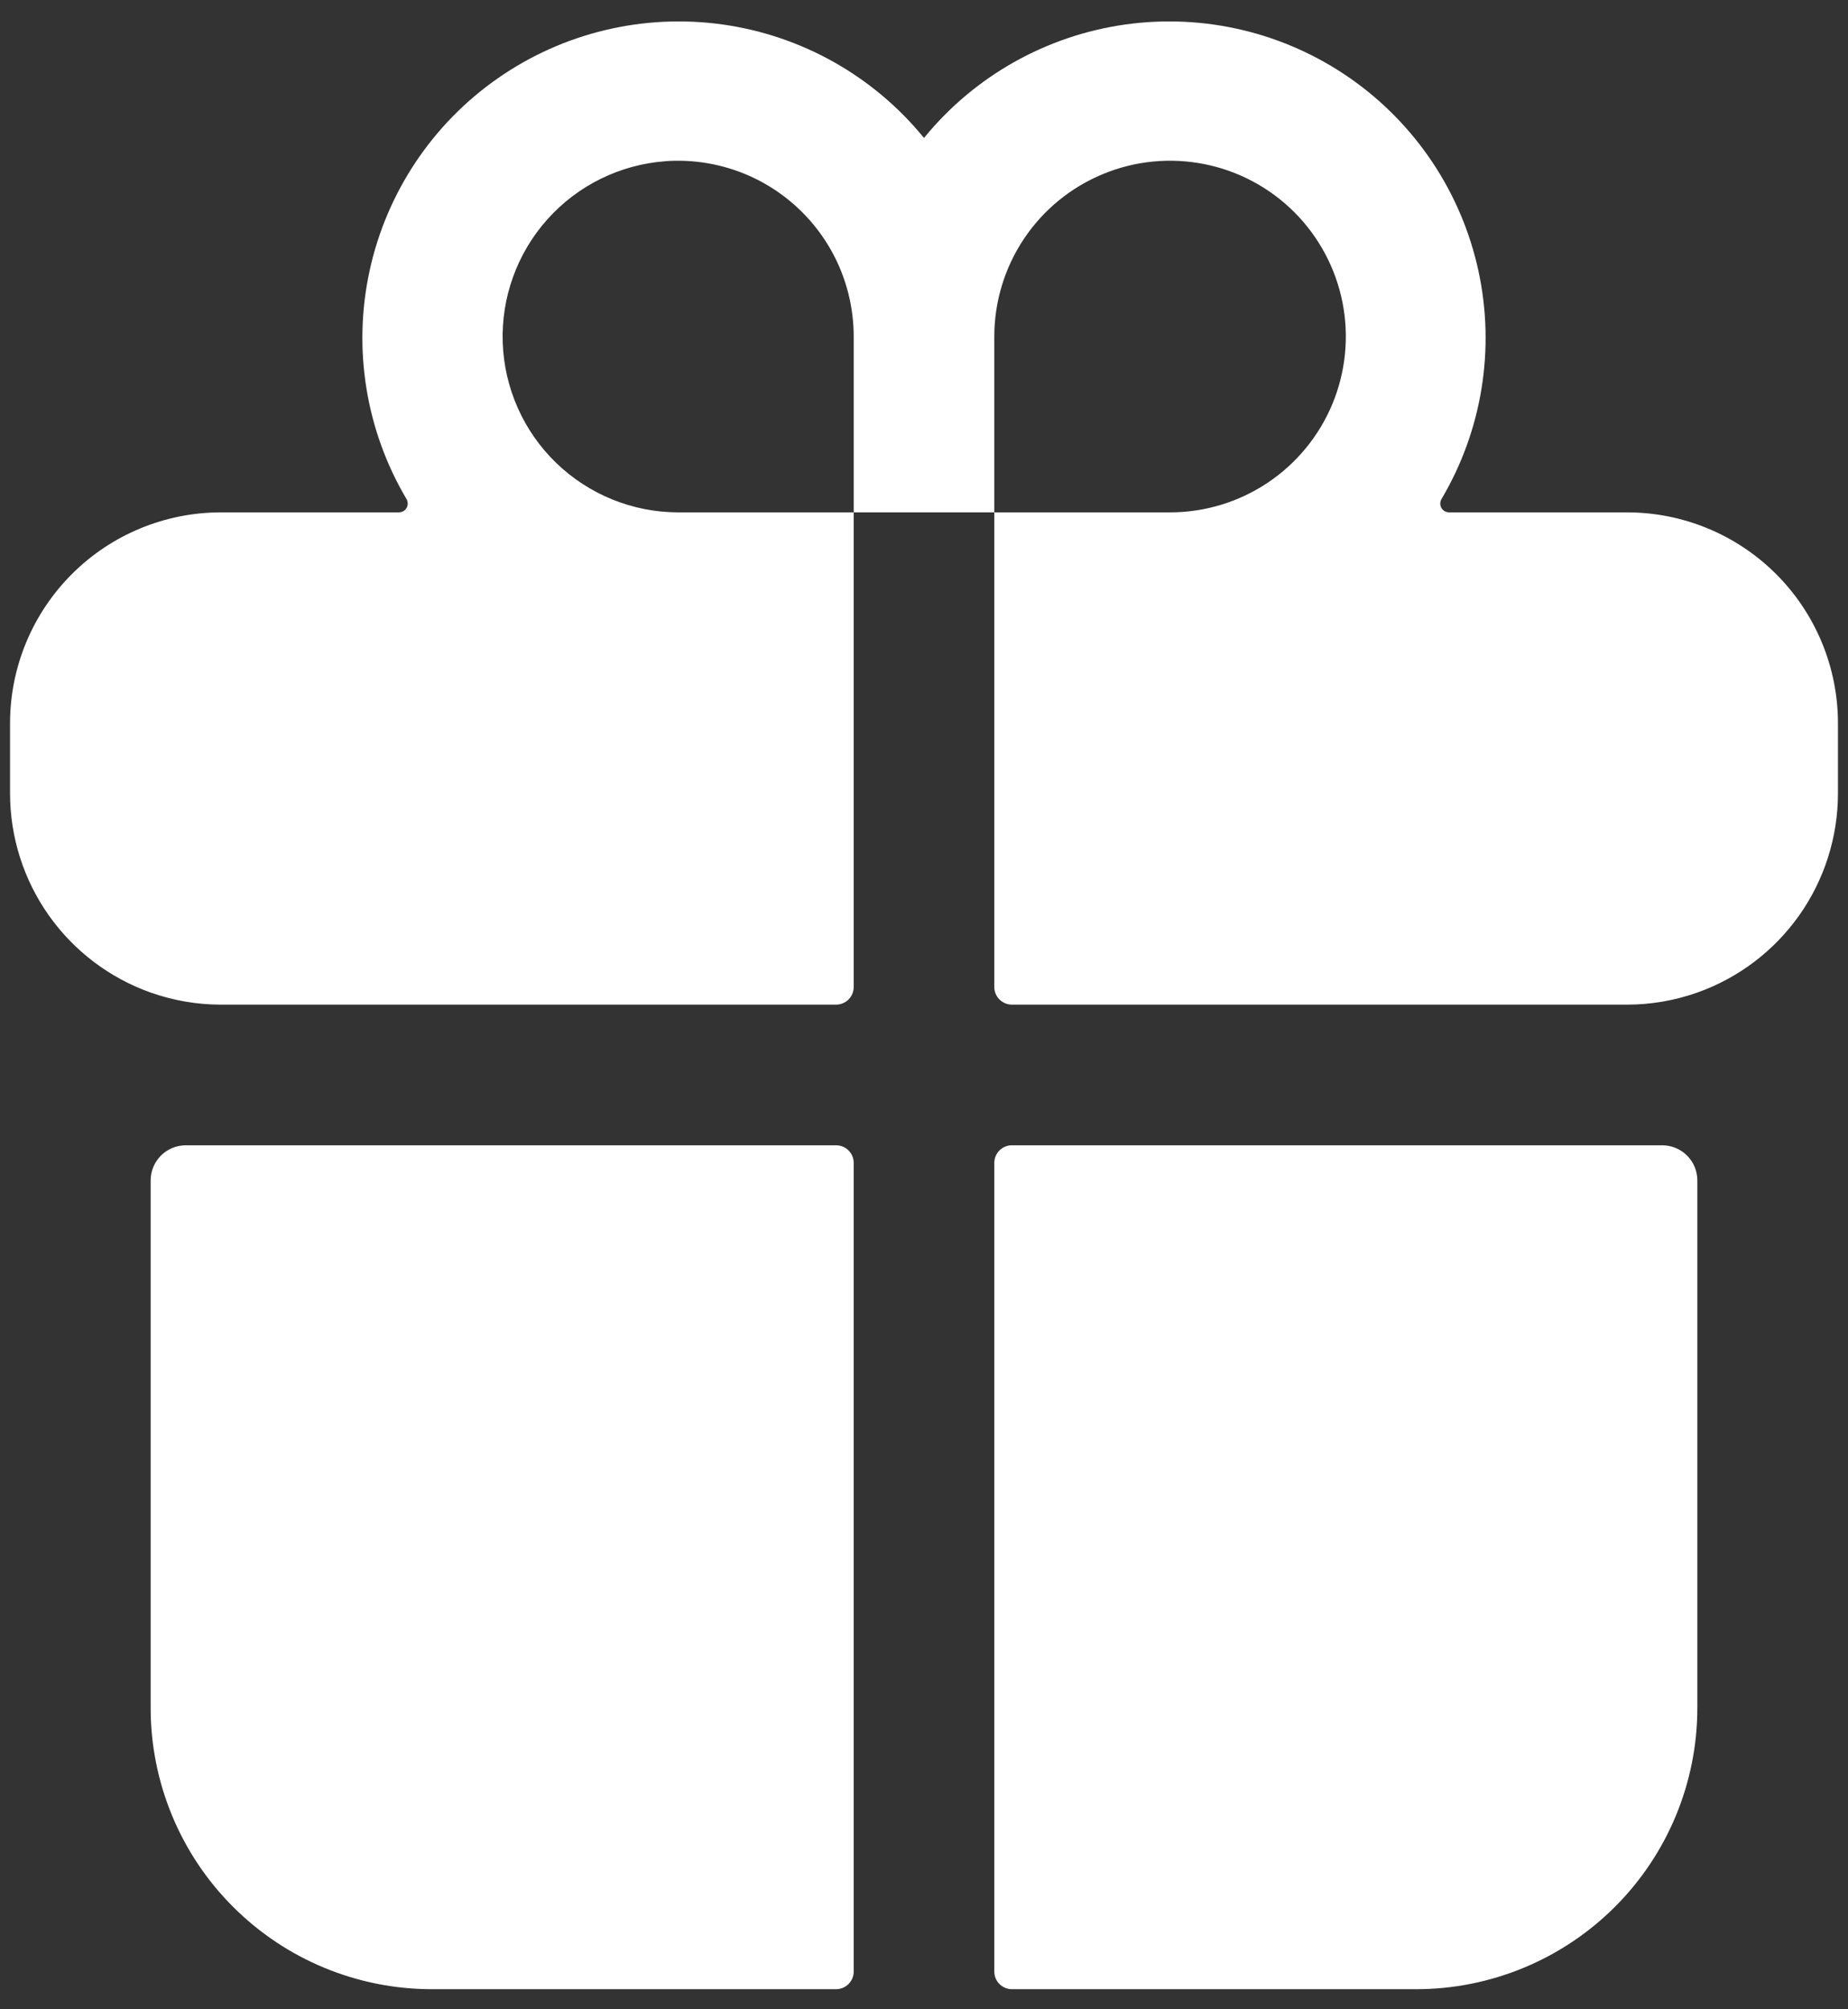 <svg width="46" height="50" viewBox="0 0 46 50" fill="none" xmlns="http://www.w3.org/2000/svg">
<rect x="0" y="0" width="46" height="50" fill="#333333" stroke="none"/>
<path d="M3.75 42.5C3.75 44.356 4.487 46.137 5.8 47.449C7.113 48.762 8.893 49.5 10.75 49.5H20.812C20.928 49.5 21.04 49.453 21.122 49.371C21.204 49.289 21.25 49.178 21.25 49.062V28.937C21.25 28.821 21.204 28.71 21.122 28.628C21.04 28.546 20.928 28.5 20.812 28.5H4.625C4.393 28.5 4.17 28.592 4.006 28.756C3.842 28.92 3.75 29.142 3.75 29.375V42.5ZM21.25 24.562V12.75H24.75V24.562C24.75 24.678 24.796 24.789 24.878 24.871C24.96 24.953 25.072 25 25.188 25H40.5C41.096 25 41.688 24.898 42.25 24.699C43.273 24.336 44.158 23.665 44.785 22.779C45.411 21.893 45.748 20.835 45.75 19.75V18C45.75 16.607 45.197 15.272 44.212 14.287C43.228 13.303 41.892 12.75 40.5 12.75H36.066C36.028 12.749 35.991 12.738 35.958 12.719C35.925 12.7 35.898 12.672 35.879 12.639C35.86 12.606 35.85 12.568 35.851 12.53C35.851 12.492 35.861 12.454 35.88 12.421C36.893 10.712 37.221 8.683 36.801 6.741C36.38 4.799 35.241 3.087 33.611 1.95C31.982 0.813 29.982 0.334 28.015 0.609C26.047 0.884 24.255 1.893 23 3.433C21.745 1.893 19.953 0.884 17.985 0.609C16.018 0.334 14.018 0.813 12.389 1.95C10.759 3.087 9.62 4.799 9.199 6.741C8.778 8.683 9.107 10.712 10.12 12.421C10.139 12.454 10.149 12.492 10.149 12.53C10.149 12.568 10.14 12.606 10.121 12.639C10.102 12.672 10.075 12.7 10.042 12.719C10.009 12.738 9.972 12.749 9.934 12.75H5.5C4.108 12.75 2.772 13.303 1.788 14.287C0.803 15.272 0.25 16.607 0.25 18V19.75C0.252 20.835 0.589 21.893 1.215 22.779C1.842 23.665 2.727 24.336 3.75 24.699C4.312 24.898 4.904 25 5.5 25H20.812C20.928 25 21.04 24.953 21.122 24.871C21.204 24.789 21.25 24.678 21.25 24.562ZM24.75 8.375C24.75 7.509 25.007 6.663 25.487 5.944C25.968 5.224 26.651 4.664 27.451 4.333C28.25 4.001 29.13 3.915 29.979 4.084C30.827 4.252 31.607 4.669 32.219 5.281C32.83 5.893 33.247 6.672 33.416 7.521C33.585 8.37 33.498 9.249 33.167 10.049C32.836 10.848 32.275 11.531 31.556 12.012C30.836 12.493 29.99 12.75 29.125 12.75H24.75V8.375ZM16.562 4.011C17.162 3.968 17.763 4.049 18.33 4.248C18.897 4.448 19.416 4.763 19.856 5.172C20.296 5.582 20.647 6.077 20.887 6.628C21.126 7.179 21.25 7.774 21.25 8.375V12.75H16.875C15.744 12.747 14.658 12.306 13.844 11.519C13.031 10.733 12.555 9.662 12.514 8.531C12.474 7.401 12.873 6.298 13.627 5.456C14.382 4.613 15.434 4.095 16.562 4.012V4.011ZM25.188 49.5H35.25C37.106 49.5 38.887 48.762 40.2 47.449C41.513 46.137 42.25 44.356 42.25 42.5V29.375C42.25 29.142 42.158 28.92 41.994 28.756C41.83 28.592 41.607 28.5 41.375 28.5H25.188C25.072 28.5 24.96 28.546 24.878 28.628C24.796 28.71 24.75 28.821 24.75 28.937V49.062C24.75 49.178 24.796 49.289 24.878 49.371C24.96 49.453 25.072 49.5 25.188 49.5Z" fill="white"/>
</svg>

